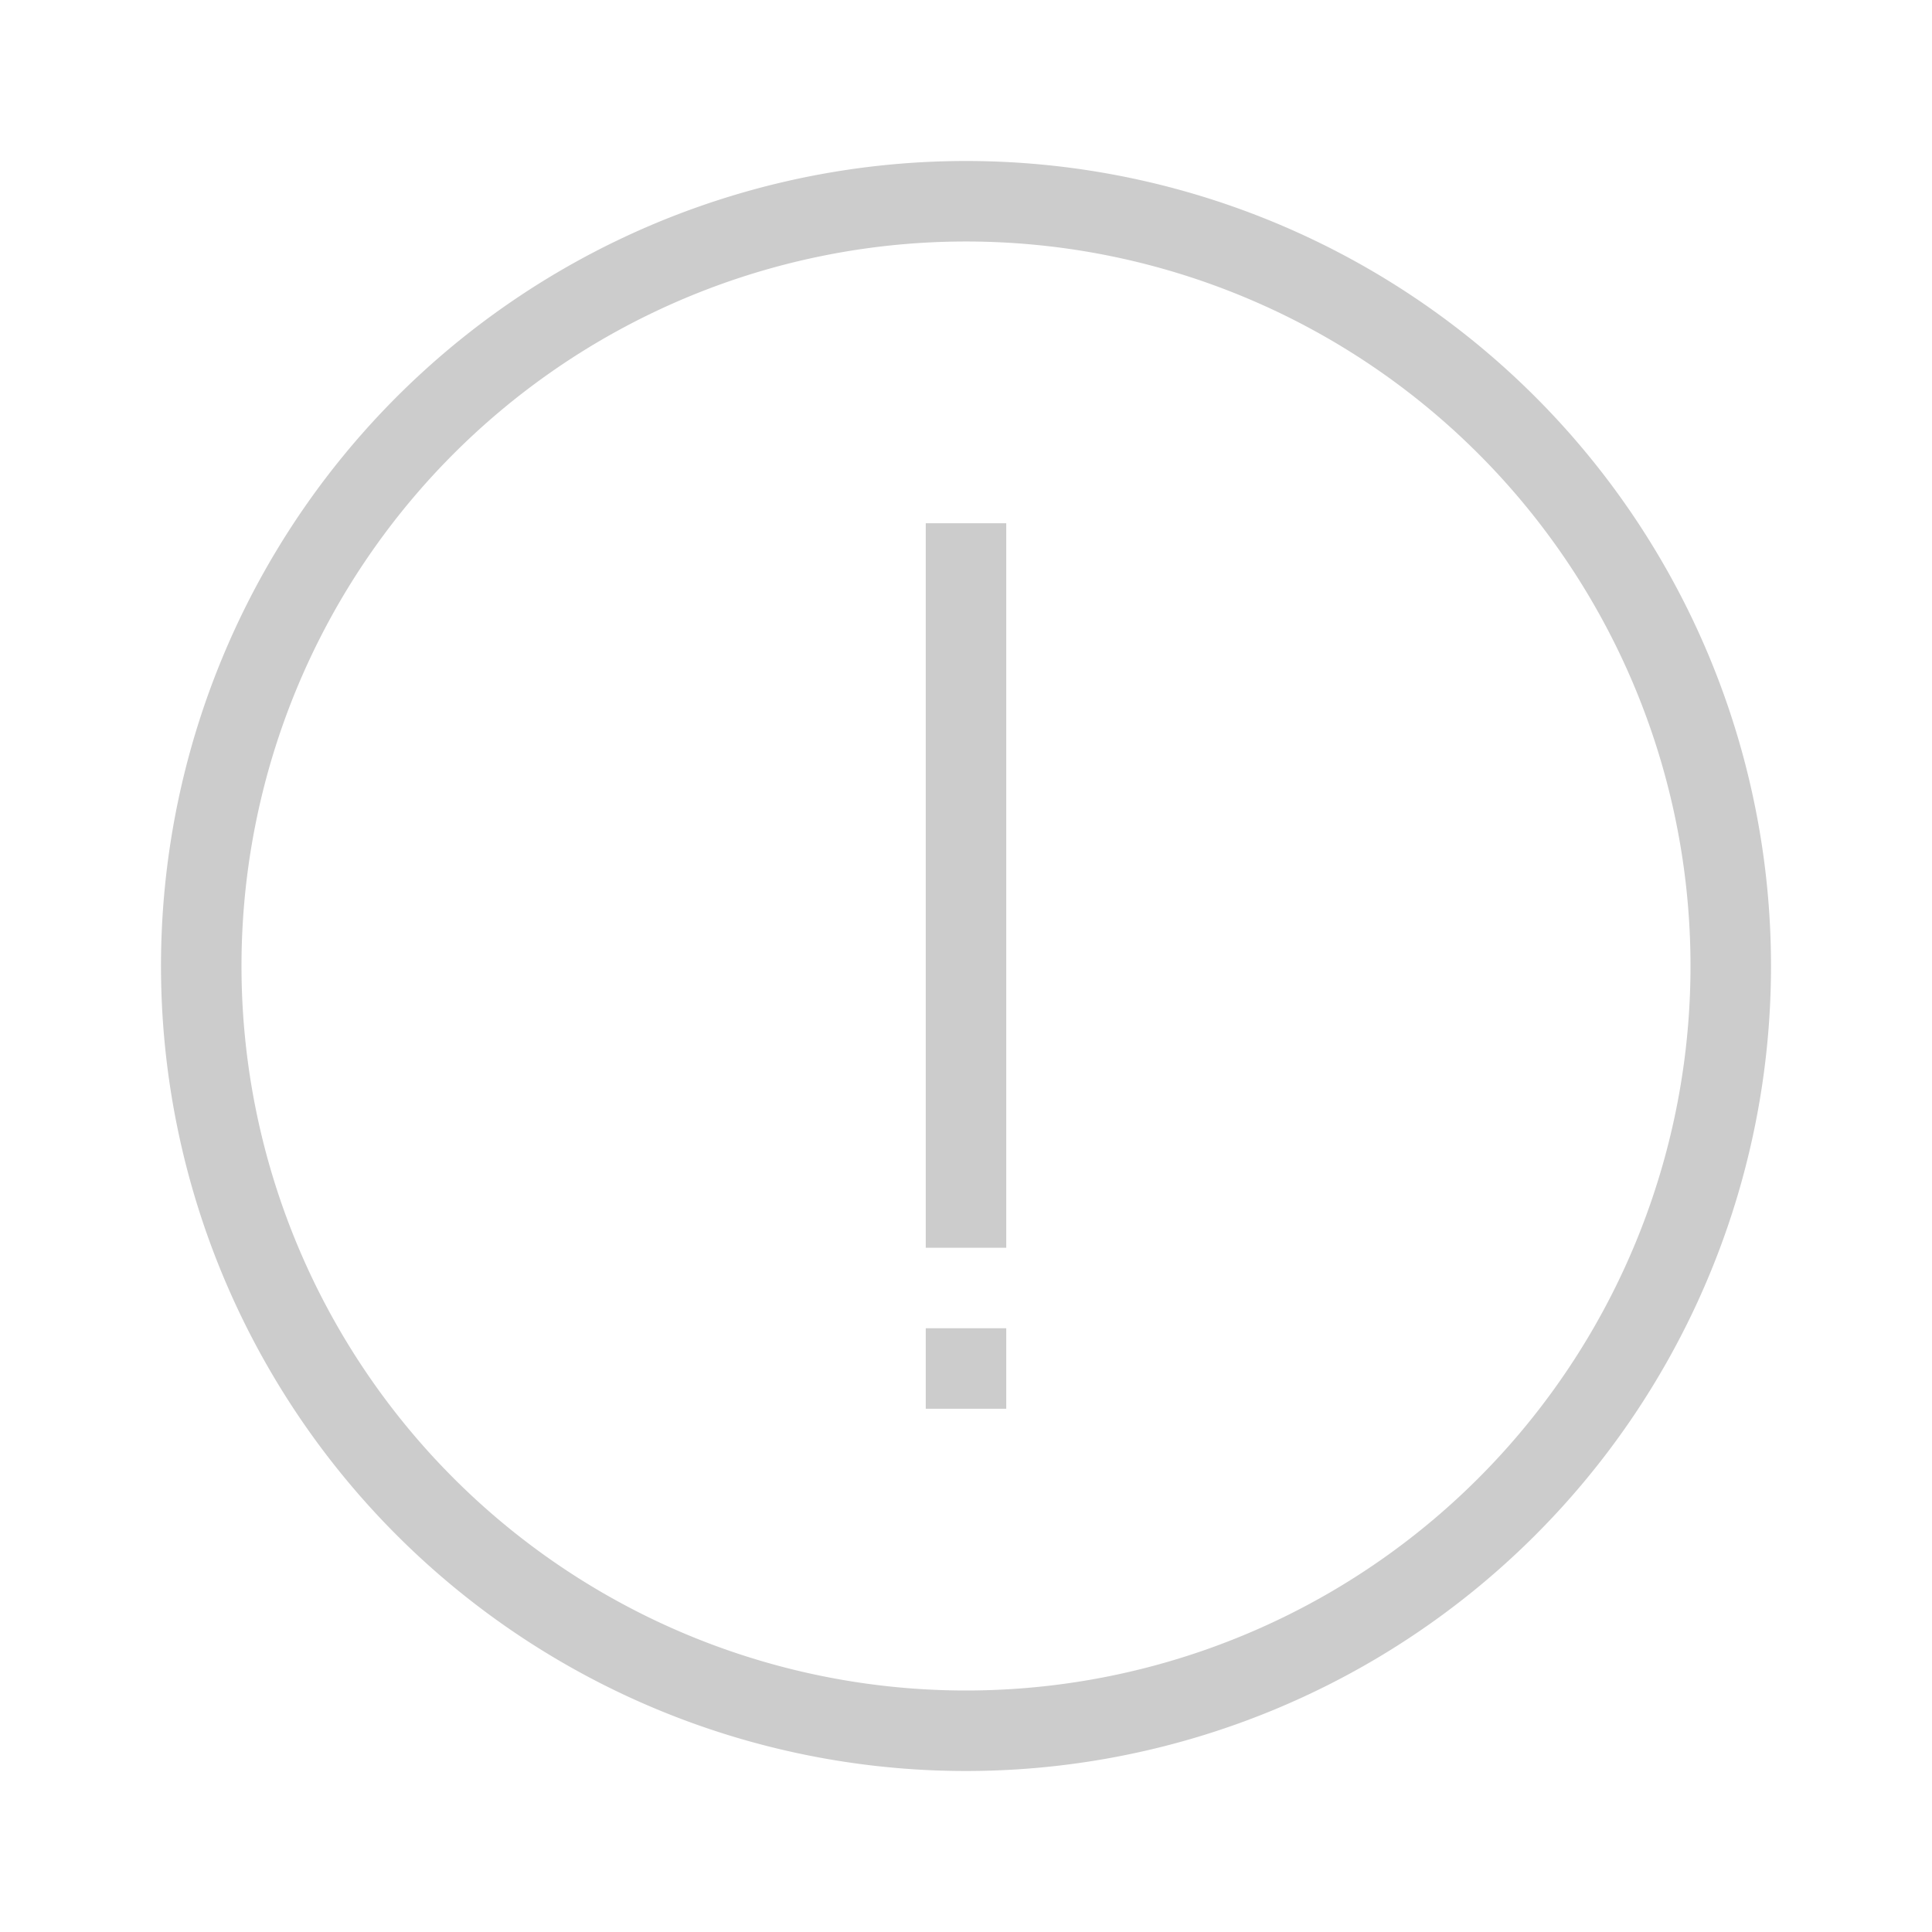 <svg xmlns="http://www.w3.org/2000/svg" viewBox="0 0 384 384"><defs><style>.cls-1{isolation:isolate;}.cls-2{fill:#ccc;mix-blend-mode:multiply;}</style></defs><title>alerta-error-light</title><g class="cls-1"><g id="Alertas"><g id="Error"><g id="light"><path class="cls-2" d="M192,32A160,160,0,1,0,352,192,160,160,0,0,0,192,32Zm0,304A144,144,0,1,1,336,192,144,144,0,0,1,192,336Z"/><rect class="cls-2" x="184" y="104" width="16" height="144"/><rect class="cls-2" x="184" y="264" width="16" height="16"/></g></g></g></g></svg>